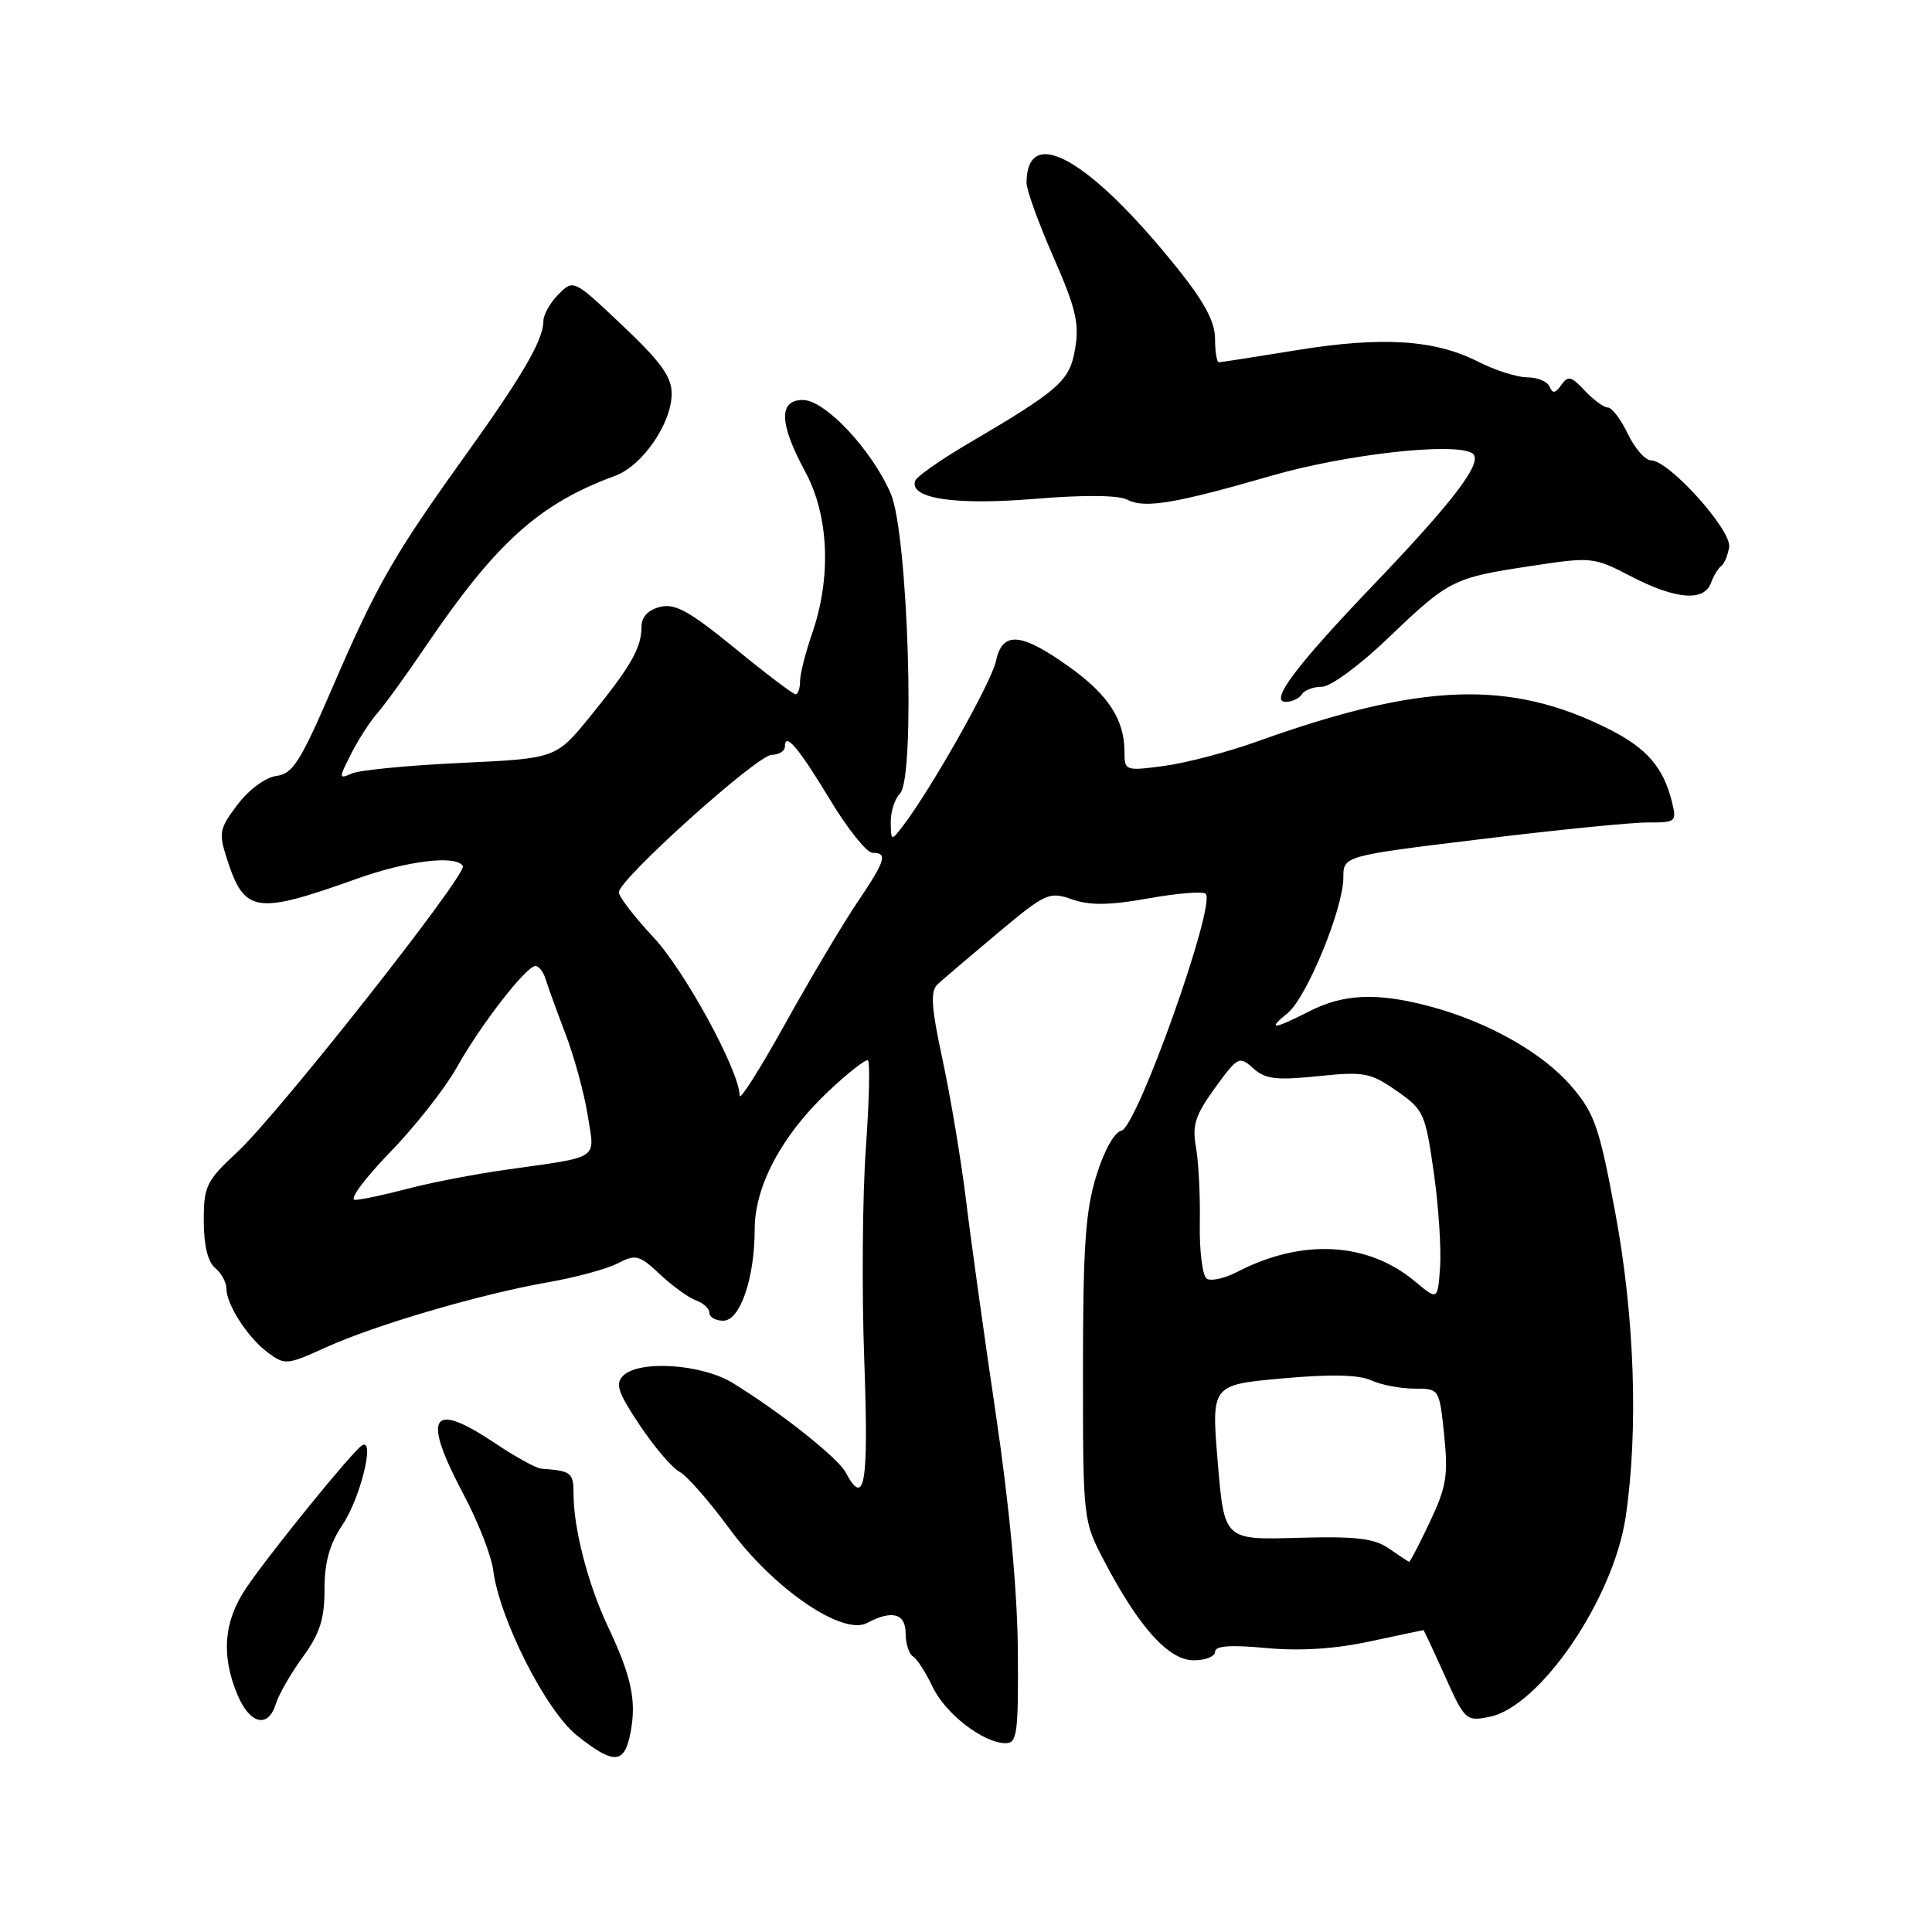 <?xml version="1.0" encoding="UTF-8" standalone="no"?>
<!DOCTYPE svg PUBLIC "-//W3C//DTD SVG 1.1//EN" "http://www.w3.org/Graphics/SVG/1.1/DTD/svg11.dtd" >
<svg xmlns="http://www.w3.org/2000/svg" xmlns:xlink="http://www.w3.org/1999/xlink" version="1.1" viewBox="0 0 256 256">
 <g >
 <path fill="currentColor"
d=" M 83.56 229.51 C 84.35 225.30 83.67 222.12 80.54 215.50 C 77.92 209.95 76.00 202.54 76.00 197.99 C 76.00 195.12 75.72 194.90 71.75 194.61 C 71.06 194.56 68.31 193.05 65.64 191.26 C 57.07 185.52 55.85 187.51 61.45 198.07 C 63.35 201.64 65.10 206.13 65.35 208.04 C 66.17 214.52 72.34 226.69 76.46 229.97 C 81.38 233.88 82.76 233.79 83.56 229.51 Z  M 134.87 218.75 C 134.81 210.91 133.77 199.65 131.97 187.50 C 130.42 177.05 128.63 164.22 128.00 159.00 C 127.36 153.78 125.97 145.47 124.92 140.54 C 123.38 133.38 123.25 131.34 124.25 130.41 C 124.94 129.77 128.51 126.73 132.19 123.65 C 138.56 118.32 139.02 118.11 142.05 119.17 C 144.43 120.00 147.00 119.96 152.18 119.04 C 156.00 118.35 159.41 118.08 159.76 118.43 C 161.17 119.84 150.65 149.40 148.59 149.82 C 147.66 150.01 146.29 152.47 145.26 155.82 C 143.83 160.44 143.50 165.24 143.50 181.50 C 143.50 201.50 143.50 201.50 146.38 206.97 C 150.95 215.67 154.87 220.00 158.17 220.00 C 159.73 220.00 161.00 219.49 161.00 218.87 C 161.00 218.08 163.03 217.93 167.75 218.37 C 172.23 218.79 176.86 218.50 181.50 217.50 C 185.35 216.68 188.55 216.00 188.61 216.00 C 188.68 216.00 189.95 218.73 191.45 222.06 C 194.09 227.95 194.26 228.10 197.33 227.50 C 204.04 226.18 213.79 211.88 215.41 201.00 C 217.11 189.51 216.60 174.48 214.04 160.73 C 211.91 149.31 211.30 147.54 208.22 143.94 C 204.42 139.51 197.19 135.42 189.50 133.36 C 182.52 131.49 178.07 131.67 173.50 134.00 C 168.71 136.44 167.81 136.51 170.63 134.23 C 173.15 132.18 178.00 120.38 178.00 116.29 C 178.00 113.41 178.00 113.41 196.25 111.19 C 206.29 109.96 216.24 108.97 218.36 108.98 C 222.07 109.00 222.19 108.89 221.54 106.25 C 220.42 101.70 218.21 99.14 213.23 96.63 C 200.10 90.02 188.36 90.43 166.50 98.28 C 162.65 99.66 157.14 101.10 154.25 101.49 C 149.11 102.17 149.00 102.14 149.00 99.64 C 149.00 95.39 146.89 92.11 141.80 88.45 C 135.30 83.78 132.83 83.57 131.97 87.60 C 131.37 90.41 123.37 104.58 119.60 109.50 C 118.10 111.46 118.06 111.45 118.03 108.95 C 118.01 107.55 118.56 105.84 119.25 105.15 C 121.33 103.07 120.33 70.66 118.02 65.38 C 115.48 59.55 109.32 53.00 106.38 53.00 C 103.14 53.00 103.24 56.11 106.70 62.51 C 109.85 68.33 110.19 76.55 107.58 84.03 C 106.73 86.49 106.02 89.29 106.01 90.25 C 106.01 91.21 105.74 92.00 105.42 92.00 C 105.10 92.00 101.48 89.26 97.38 85.90 C 91.34 80.97 89.45 79.92 87.46 80.42 C 85.85 80.83 85.00 81.74 85.00 83.08 C 85.00 85.84 83.59 88.31 78.21 94.92 C 73.67 100.50 73.67 100.50 61.08 101.09 C 54.16 101.41 47.67 102.04 46.65 102.48 C 44.87 103.26 44.86 103.17 46.52 99.90 C 47.46 98.03 49.03 95.60 50.00 94.50 C 50.97 93.40 53.85 89.42 56.40 85.65 C 65.74 71.88 71.45 66.74 81.50 63.05 C 85.13 61.72 89.00 56.09 89.00 52.16 C 89.00 49.93 87.56 47.93 82.50 43.15 C 76.00 37.00 76.00 37.00 74.00 39.00 C 72.90 40.10 72.00 41.70 72.00 42.55 C 72.00 45.04 69.22 49.82 61.55 60.50 C 52.18 73.56 49.88 77.58 44.02 91.17 C 39.82 100.91 38.79 102.54 36.64 102.81 C 35.21 102.99 33.02 104.59 31.50 106.58 C 29.07 109.78 28.95 110.34 30.06 113.77 C 32.39 121.02 33.84 121.24 47.31 116.43 C 54.00 114.04 60.45 113.27 61.33 114.75 C 61.96 115.80 36.89 147.59 31.46 152.64 C 27.33 156.48 27.00 157.15 27.00 161.77 C 27.00 164.98 27.53 167.20 28.50 168.00 C 29.32 168.68 30.00 169.91 30.00 170.72 C 30.00 172.87 32.82 177.24 35.50 179.23 C 37.74 180.90 38.05 180.87 43.17 178.54 C 49.69 175.57 63.75 171.45 72.65 169.90 C 76.28 169.27 80.42 168.14 81.85 167.40 C 84.25 166.16 84.70 166.28 87.48 168.88 C 89.14 170.44 91.29 171.99 92.25 172.32 C 93.21 172.66 94.00 173.40 94.00 173.97 C 94.00 174.54 94.83 175.00 95.84 175.00 C 98.07 175.00 100.00 169.37 100.00 162.88 C 100.00 157.18 103.59 150.44 109.72 144.65 C 112.33 142.18 114.71 140.32 115.00 140.50 C 115.30 140.68 115.17 145.93 114.73 152.17 C 114.28 158.40 114.18 171.04 114.52 180.25 C 115.11 196.71 114.59 199.84 112.06 195.11 C 111.02 193.16 103.48 187.18 97.12 183.27 C 93.01 180.73 84.68 180.18 82.56 182.30 C 81.50 183.36 81.89 184.54 84.76 188.83 C 86.68 191.71 89.05 194.49 90.04 195.02 C 91.02 195.54 94.00 198.94 96.66 202.57 C 102.50 210.52 111.66 216.79 114.90 215.05 C 118.20 213.29 120.00 213.78 120.00 216.44 C 120.00 217.78 120.44 219.15 120.97 219.48 C 121.51 219.81 122.68 221.62 123.57 223.51 C 125.27 227.08 130.27 230.95 133.23 230.98 C 134.78 231.00 134.95 229.73 134.87 218.75 Z  M 36.56 225.75 C 36.94 224.51 38.55 221.72 40.13 219.55 C 42.38 216.46 43.00 214.53 43.00 210.61 C 43.00 207.00 43.66 204.62 45.38 202.05 C 47.75 198.53 49.74 190.43 47.97 191.52 C 46.71 192.30 35.83 205.69 32.64 210.39 C 29.65 214.80 29.27 219.31 31.45 224.53 C 33.10 228.49 35.54 229.07 36.56 225.75 Z  M 172.50 92.00 C 172.84 91.45 174.04 91.00 175.16 91.00 C 176.30 91.00 180.12 88.20 183.85 84.63 C 192.00 76.82 192.50 76.57 202.78 75.01 C 210.93 73.77 211.14 73.79 216.12 76.37 C 222.02 79.43 225.79 79.75 226.71 77.25 C 227.06 76.29 227.68 75.28 228.07 75.00 C 228.47 74.72 228.94 73.60 229.12 72.50 C 229.49 70.27 221.15 61.00 218.77 61.00 C 218.00 61.00 216.62 59.42 215.70 57.50 C 214.78 55.58 213.59 54.00 213.06 54.00 C 212.52 54.00 211.14 52.99 209.99 51.76 C 208.21 49.85 207.76 49.74 206.88 51.01 C 206.10 52.13 205.72 52.19 205.34 51.25 C 205.06 50.56 203.73 50.00 202.38 50.00 C 201.03 50.00 198.08 49.06 195.83 47.91 C 190.11 45.00 183.09 44.56 171.76 46.41 C 166.40 47.28 161.79 48.00 161.51 48.00 C 161.23 48.00 161.00 46.60 161.00 44.89 C 161.00 42.67 159.60 40.03 156.08 35.64 C 144.44 21.10 136.09 16.33 136.02 24.20 C 136.01 25.14 137.61 29.56 139.57 34.03 C 142.53 40.76 143.03 42.85 142.47 46.16 C 141.74 50.50 140.50 51.60 128.05 58.92 C 124.50 61.01 121.44 63.17 121.26 63.72 C 120.48 66.06 126.50 66.97 137.00 66.11 C 143.59 65.56 148.19 65.60 149.36 66.21 C 151.65 67.41 155.66 66.74 168.50 63.03 C 178.32 60.19 192.70 58.58 195.07 60.05 C 196.69 61.04 192.87 66.13 181.99 77.50 C 171.71 88.24 168.14 93.00 170.37 93.00 C 171.20 93.00 172.16 92.55 172.50 92.00 Z  M 184.06 205.20 C 182.09 203.83 179.72 203.55 171.91 203.77 C 162.22 204.05 162.22 204.05 161.36 193.77 C 160.50 183.50 160.50 183.50 169.89 182.65 C 176.30 182.07 180.03 182.15 181.68 182.90 C 183.01 183.51 185.58 184.00 187.40 184.00 C 190.72 184.00 190.72 184.00 191.36 190.15 C 191.91 195.47 191.66 197.03 189.47 201.65 C 188.08 204.59 186.84 206.98 186.72 206.95 C 186.60 206.92 185.40 206.13 184.06 205.20 Z  M 187.50 169.80 C 181.22 164.55 172.54 164.08 163.92 168.54 C 162.28 169.39 160.48 169.79 159.91 169.44 C 159.34 169.09 158.92 165.81 158.98 162.15 C 159.05 158.49 158.82 153.93 158.47 152.00 C 157.95 149.09 158.38 147.76 160.99 144.16 C 164.02 139.99 164.22 139.89 166.05 141.55 C 167.65 142.99 169.08 143.17 174.62 142.60 C 180.74 141.97 181.57 142.12 185.04 144.53 C 188.65 147.03 188.86 147.50 189.98 155.33 C 190.62 159.84 190.99 165.50 190.82 167.91 C 190.50 172.31 190.50 172.31 187.50 169.80 Z  M 51.62 152.75 C 54.96 149.31 58.95 144.25 60.49 141.50 C 63.66 135.82 69.73 128.00 70.95 128.00 C 71.40 128.00 72.01 128.79 72.30 129.75 C 72.59 130.71 73.78 133.97 74.93 137.00 C 76.09 140.03 77.41 144.87 77.87 147.77 C 78.82 153.80 79.75 153.19 66.95 155.01 C 62.79 155.60 56.94 156.73 53.95 157.53 C 50.95 158.32 47.84 158.98 47.03 158.99 C 46.22 158.99 48.29 156.19 51.62 152.75 Z  M 98.01 145.18 C 97.99 141.95 90.76 128.65 86.59 124.20 C 84.07 121.50 82.00 118.82 82.00 118.23 C 82.00 116.53 100.33 100.04 102.25 100.02 C 103.21 100.01 104.00 99.52 104.00 98.94 C 104.00 96.92 105.77 99.00 109.99 105.98 C 112.32 109.84 114.85 113.00 115.61 113.00 C 117.67 113.00 117.36 114.00 113.52 119.69 C 111.61 122.53 107.34 129.72 104.03 135.67 C 100.72 141.63 98.01 145.91 98.01 145.18 Z "/>
</g>
</svg>